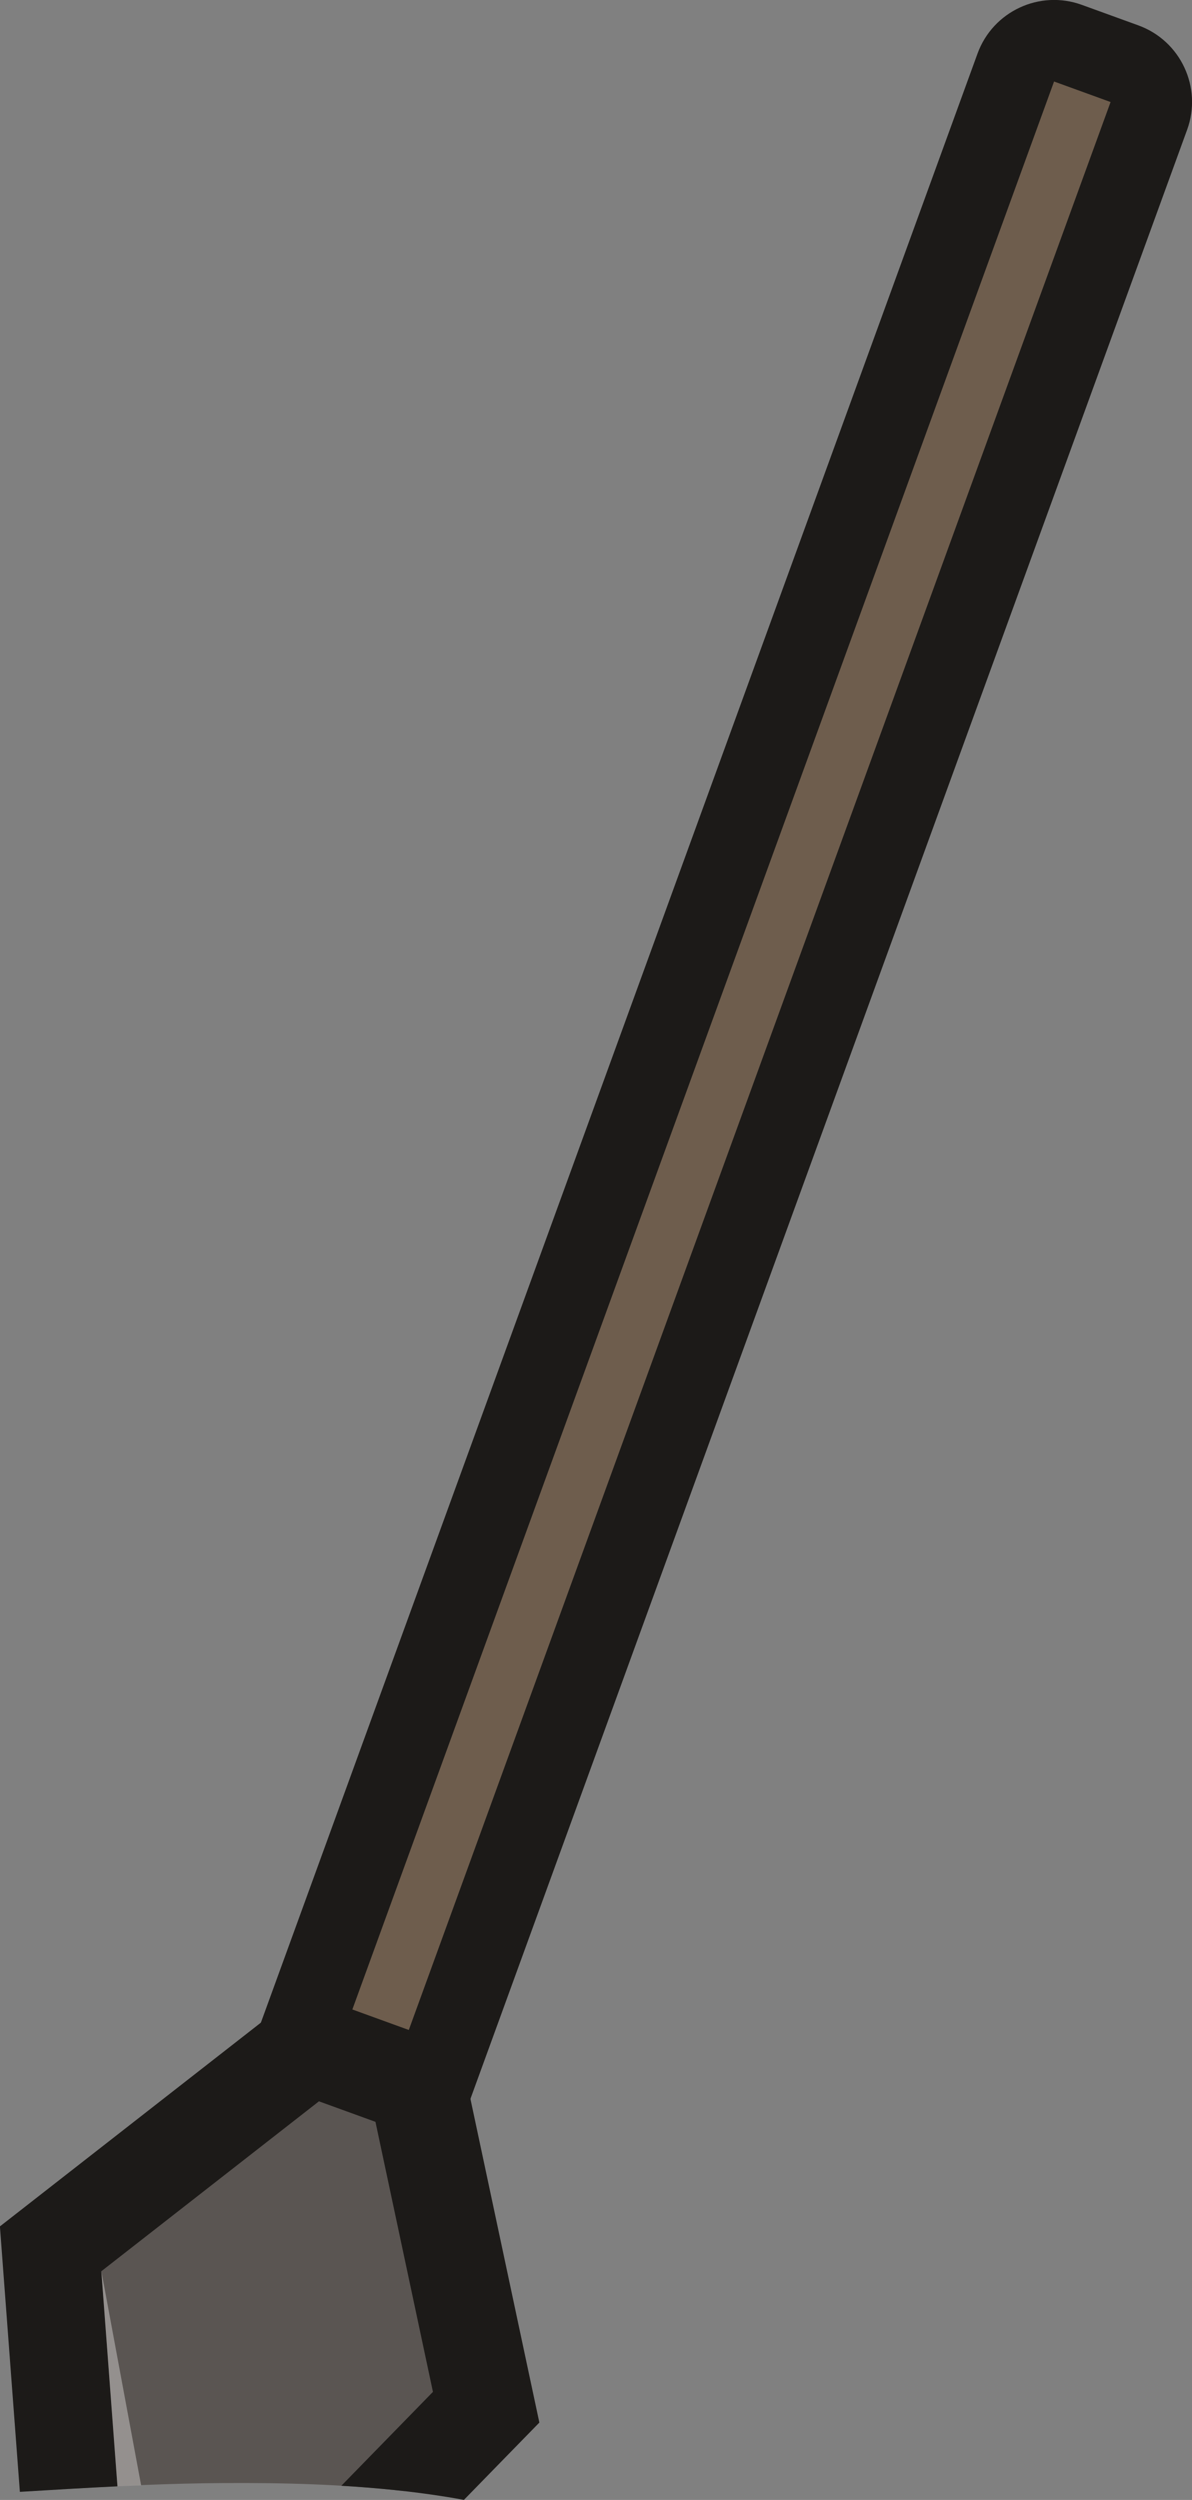 <?xml version="1.0" encoding="UTF-8"?>
<svg xmlns="http://www.w3.org/2000/svg" viewBox="0 0 146.39 307">
  <rect x="0" y="0" width="146.39" height="307" fill="#808080" stroke="none"/>
  <defs>
    <style>
      .cls-1 {
        fill: #5a5552;
      }

      .cls-2, .cls-3 {
        opacity: .35;
      }

      .cls-4 {
        fill: none;
        isolation: isolate;
      }

      .cls-5 {
        fill: #1c1a18;
      }

      .cls-6 {
        fill: #6e5d4d;
      }

      .cls-3 {
        fill: #fff;
        mix-blend-mode: overlay;
      }

      .cls-7 {
        opacity: .25;
      }
    </style>
  </defs>
  <g class="cls-4">
    <g id="Ebene_2" data-name="Ebene 2">
      <g id="Mayan_Tribe_Knight" data-name="Mayan Tribe Knight">
        <g id="Weapon">
          <rect class="cls-6" x="-63.29" y="136.46" width="294.96" height="17.38" rx="5" ry="5" transform="translate(-81 174.62) rotate(-70)"/>
          <path class="cls-5" d="m22.59,274.35L120.05,6.58c1.89-5.19,7.63-7.87,12.82-5.98l6.94,2.52c5.19,1.89,7.87,7.63,5.98,12.82L48.32,283.72c-1.89,5.19-7.63,7.87-12.82,5.98l-6.94-2.52c-5.19-1.89-7.87-7.63-5.98-12.82Zm16.33,5.94L136.39,12.53l-6.94-2.52L31.99,277.77l6.94,2.52Z"/>
          <path class="cls-1" d="m27.3,304.93c-6.29.04-12.58.34-18.86.7l-2.21-29.48,31.88-24.89,13.19,4.8,8.42,39.56-10.05,10.3c-7.41-.85-14.89-1.04-22.35-.99Z"/>
          <path class="cls-5" d="m56.99,307c-.71-.13-1.42-.26-2.12-.37-4.29-.69-8.62-1.11-12.95-1.37l11.25-11.53-7.06-33.16-6.94-2.52-26.73,20.87,1.98,26.41c-4,.19-7.99.44-11.98.68l-1.97-26.19-.48-6.41,5.06-3.95,26.73-20.87,5.24-4.09,6.25,2.27,6.94,2.52,6.25,2.27,1.38,6.5,7.06,33.16,1.34,6.28-4.49,4.6-4.77,4.89Z"/>
          <path class="cls-2" d="m27.3,304.93c-.43,0-.85.02-1.28.02l16.62-45.65,3.47,1.26,7.06,33.16-11.25,11.53c-4.87-.29-9.75-.36-14.62-.33Z"/>
          <path class="cls-3" d="m14.43,305.32l-1.98-26.41,4.88,26.29c-.97.04-1.93.07-2.9.12Z"/>
          <polygon class="cls-7" points="94.3 106.58 129.45 10 136.39 12.53 97.88 118.34 94.3 106.58"/>
        </g>
      </g>
    </g>
  </g>
</svg>